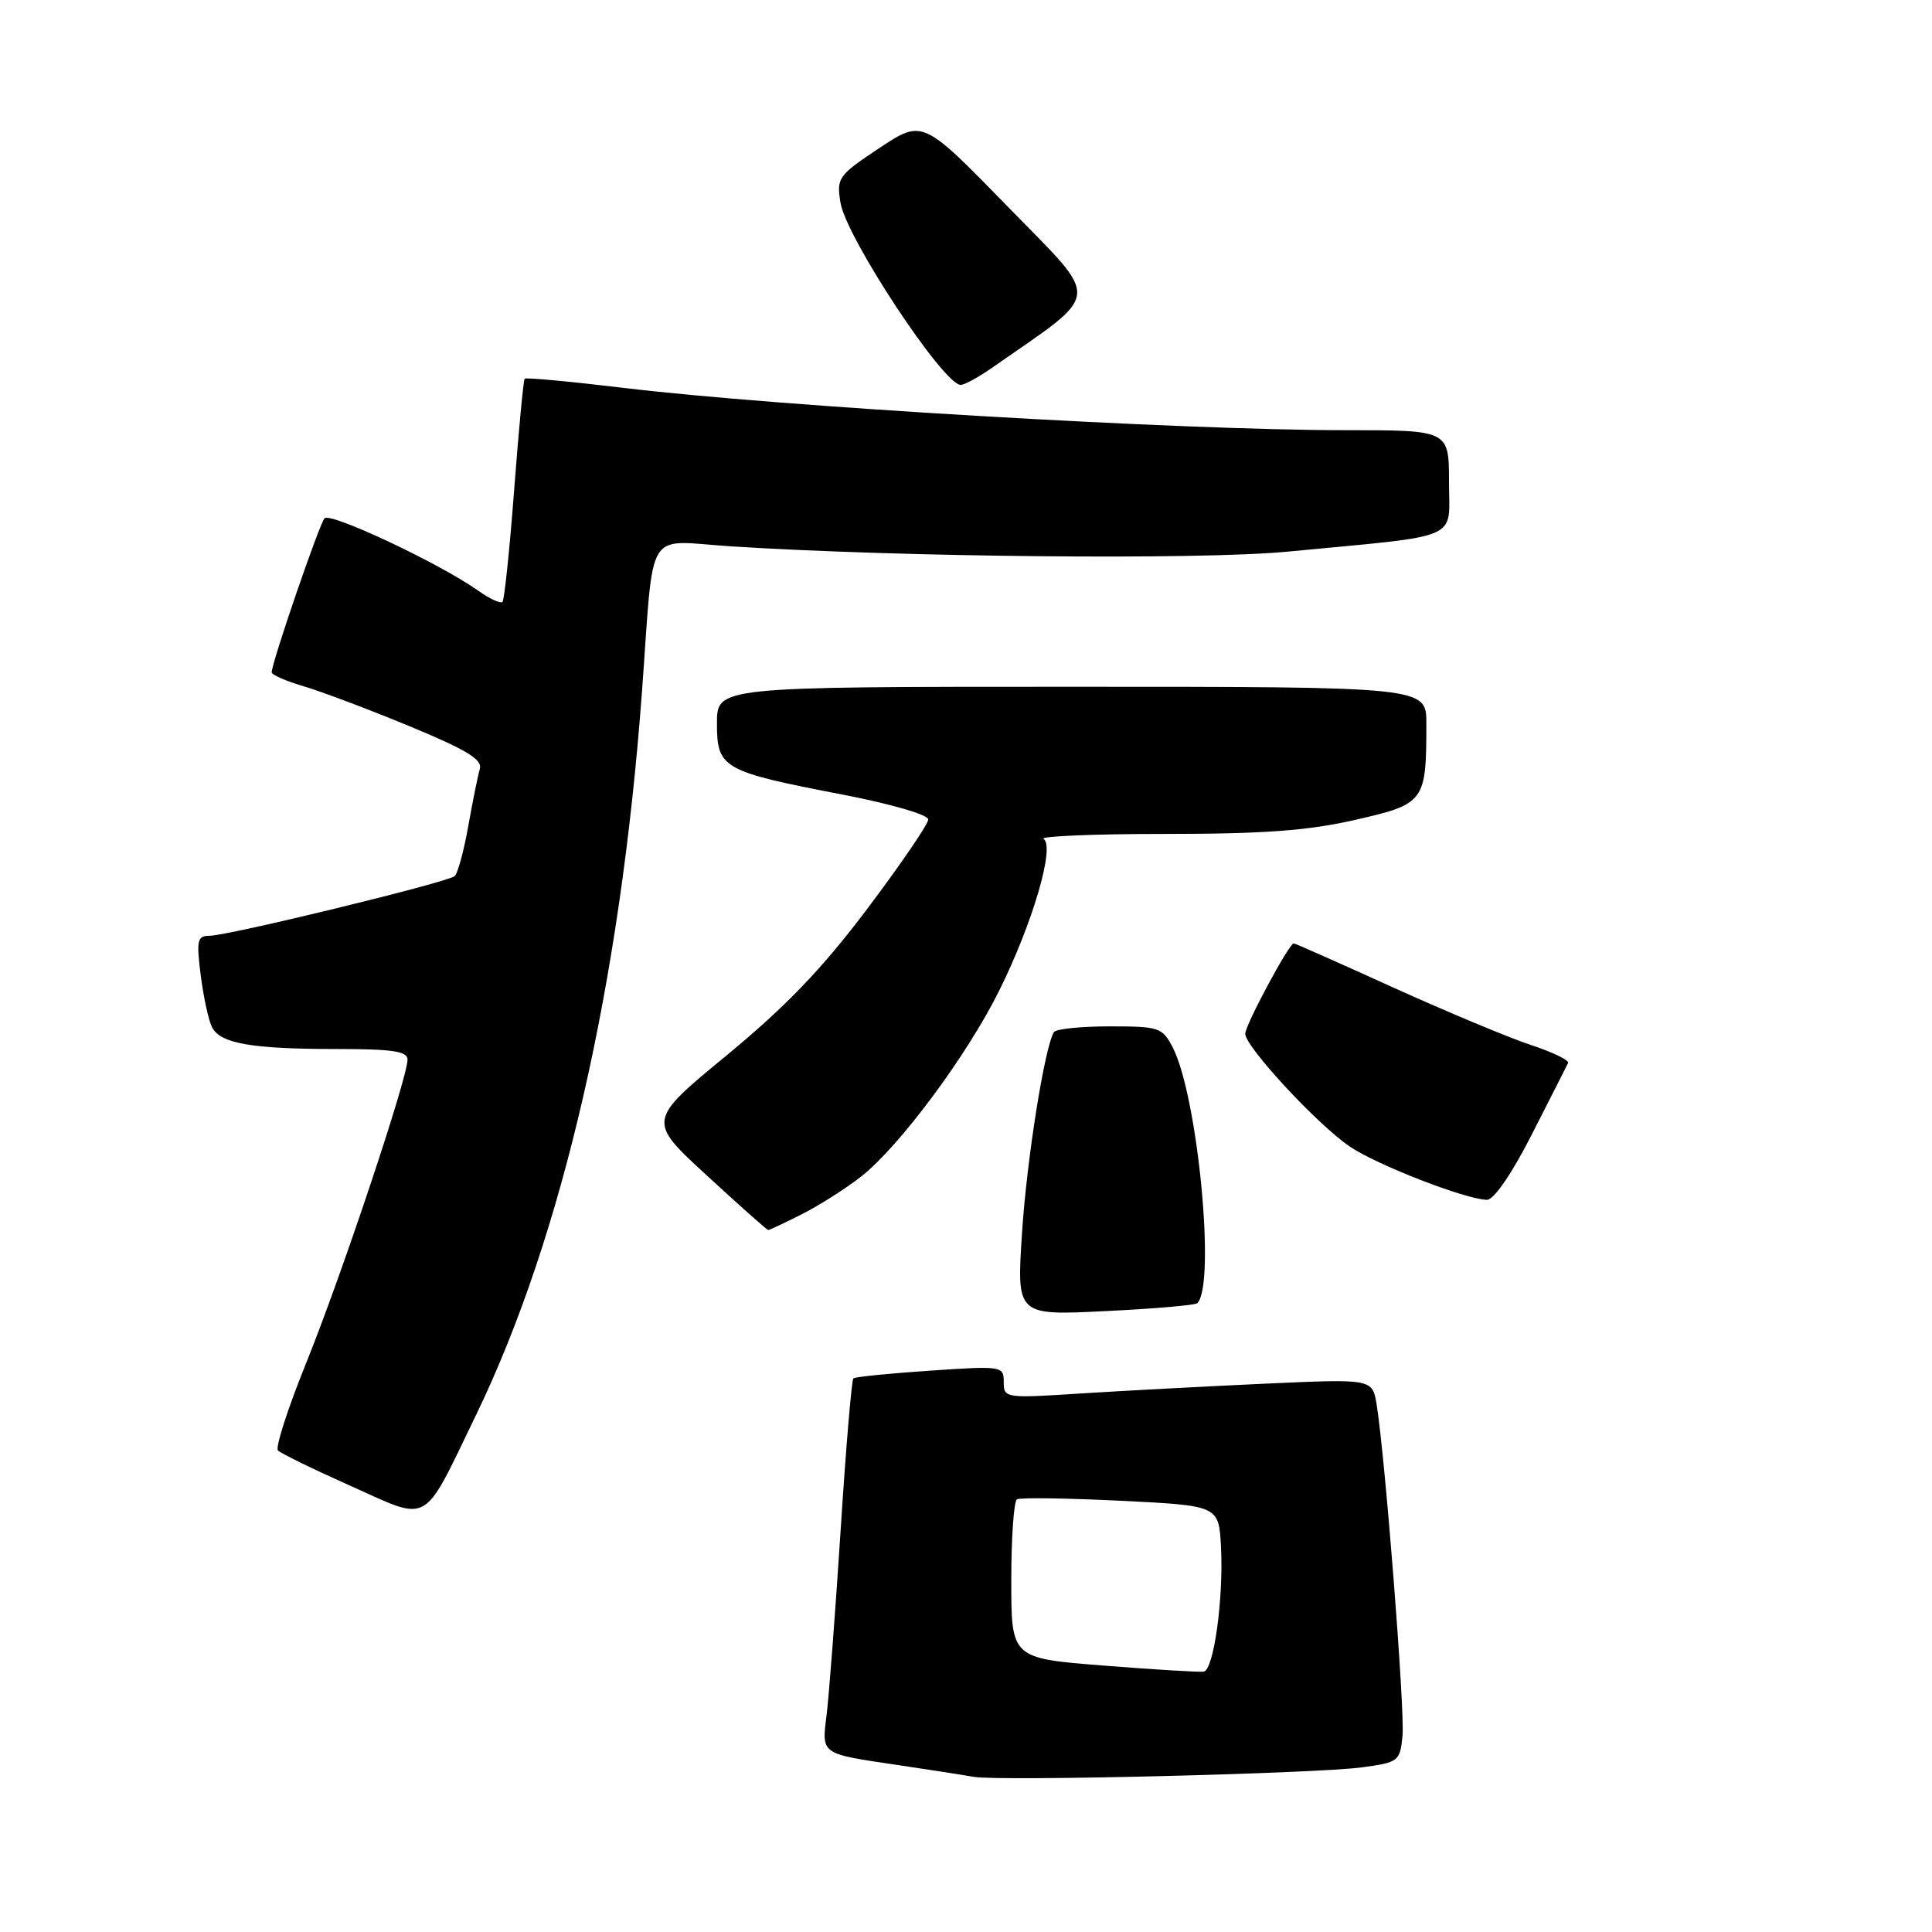 <?xml version="1.0" encoding="UTF-8" standalone="no"?>
<!DOCTYPE svg PUBLIC "-//W3C//DTD SVG 1.1//EN" "http://www.w3.org/Graphics/SVG/1.1/DTD/svg11.dtd" >
<svg xmlns="http://www.w3.org/2000/svg" xmlns:xlink="http://www.w3.org/1999/xlink" version="1.1" viewBox="0 0 256 256">
 <g >
 <path fill="currentColor"
d=" M 180.50 234.18 C 185.33 233.52 185.51 233.38 185.84 230.00 C 186.17 226.63 183.54 193.08 182.41 186.10 C 181.85 182.70 181.85 182.70 167.68 183.34 C 159.88 183.70 148.89 184.28 143.25 184.64 C 133.20 185.29 133.00 185.26 133.00 183.13 C 133.00 181.01 132.79 180.97 123.25 181.62 C 117.89 181.98 113.31 182.44 113.08 182.64 C 112.85 182.84 112.08 191.89 111.39 202.75 C 110.69 213.61 109.85 224.59 109.54 227.14 C 108.87 232.53 108.62 232.35 119.06 233.89 C 123.15 234.50 127.62 235.19 129.00 235.44 C 132.42 236.04 174.30 235.02 180.50 234.18 Z  M 63.08 187.49 C 74.55 163.78 82.21 130.38 85.07 91.58 C 86.70 69.41 85.34 71.65 96.80 72.39 C 119.30 73.83 158.95 74.21 170.56 73.10 C 194.06 70.85 192.00 71.74 192.00 63.87 C 192.00 57.00 192.00 57.00 178.25 57.00 C 156.51 57.01 103.21 53.88 82.66 51.40 C 75.59 50.55 69.68 50.00 69.52 50.18 C 69.36 50.35 68.73 56.98 68.13 64.90 C 67.53 72.82 66.83 79.50 66.58 79.76 C 66.32 80.01 64.85 79.33 63.31 78.23 C 58.22 74.64 43.76 67.83 43.00 68.68 C 42.30 69.45 36.00 87.82 36.00 89.09 C 36.00 89.42 37.91 90.25 40.25 90.94 C 42.59 91.63 48.90 94.01 54.27 96.23 C 61.80 99.34 63.94 100.64 63.58 101.88 C 63.32 102.77 62.63 106.18 62.05 109.45 C 61.47 112.73 60.66 115.71 60.25 116.09 C 59.33 116.91 30.21 124.00 27.72 124.00 C 26.14 124.00 26.01 124.63 26.60 129.25 C 26.97 132.14 27.64 135.23 28.10 136.12 C 29.21 138.28 33.36 139.00 44.63 139.00 C 52.01 139.00 54.00 139.30 54.00 140.40 C 54.00 142.83 45.25 169.02 40.61 180.50 C 38.16 186.55 36.46 191.81 36.83 192.19 C 37.20 192.58 41.55 194.70 46.50 196.91 C 57.12 201.66 55.88 202.37 63.08 187.49 Z  M 158.65 172.68 C 161.12 170.22 158.71 145.21 155.39 138.79 C 154.02 136.14 153.59 136.00 147.03 136.00 C 143.23 136.00 139.91 136.34 139.65 136.76 C 138.42 138.75 136.05 153.64 135.42 163.41 C 134.71 174.31 134.71 174.31 146.44 173.73 C 152.90 173.42 158.39 172.94 158.65 172.68 Z  M 106.29 160.87 C 108.61 159.69 112.14 157.44 114.14 155.87 C 119.19 151.89 128.10 139.91 132.37 131.32 C 136.81 122.42 139.83 112.13 138.28 111.17 C 137.68 110.80 144.91 110.50 154.34 110.50 C 167.53 110.50 173.39 110.06 179.65 108.62 C 188.79 106.53 189.00 106.24 189.00 95.87 C 189.00 91.00 189.00 91.00 142.00 91.00 C 95.00 91.00 95.00 91.00 95.00 95.84 C 95.00 101.81 95.72 102.22 111.66 105.29 C 118.00 106.51 123.00 107.96 123.00 108.58 C 123.00 109.19 119.37 114.51 114.94 120.39 C 108.97 128.33 104.16 133.34 96.33 139.80 C 85.77 148.50 85.77 148.50 93.64 155.74 C 97.96 159.72 101.63 162.98 101.79 162.99 C 101.95 162.99 103.97 162.04 106.29 160.87 Z  M 203.01 150.25 C 205.46 145.44 207.61 141.21 207.78 140.85 C 207.96 140.49 205.72 139.41 202.80 138.45 C 199.89 137.48 191.70 134.06 184.61 130.85 C 177.52 127.63 171.59 125.00 171.43 125.00 C 170.81 125.00 165.00 135.82 165.00 136.98 C 165.00 138.69 174.53 148.98 178.83 151.91 C 182.41 154.35 194.22 158.94 197.03 158.98 C 197.95 158.99 200.32 155.54 203.01 150.25 Z  M 131.35 48.80 C 146.23 38.42 146.04 40.22 133.57 27.42 C 122.26 15.81 122.26 15.81 116.53 19.61 C 111.06 23.24 110.83 23.57 111.37 26.86 C 112.11 31.46 125.01 51.00 127.30 51.00 C 127.79 51.00 129.61 50.01 131.35 48.80 Z  M 146.25 220.70 C 134.00 219.73 134.00 219.73 134.00 209.42 C 134.00 203.76 134.34 198.92 134.75 198.67 C 135.16 198.42 141.35 198.51 148.50 198.86 C 161.50 199.50 161.50 199.50 161.79 205.00 C 162.14 211.84 160.83 221.28 159.50 221.50 C 158.95 221.59 152.99 221.23 146.25 220.70 Z "/>
</g>
</svg>